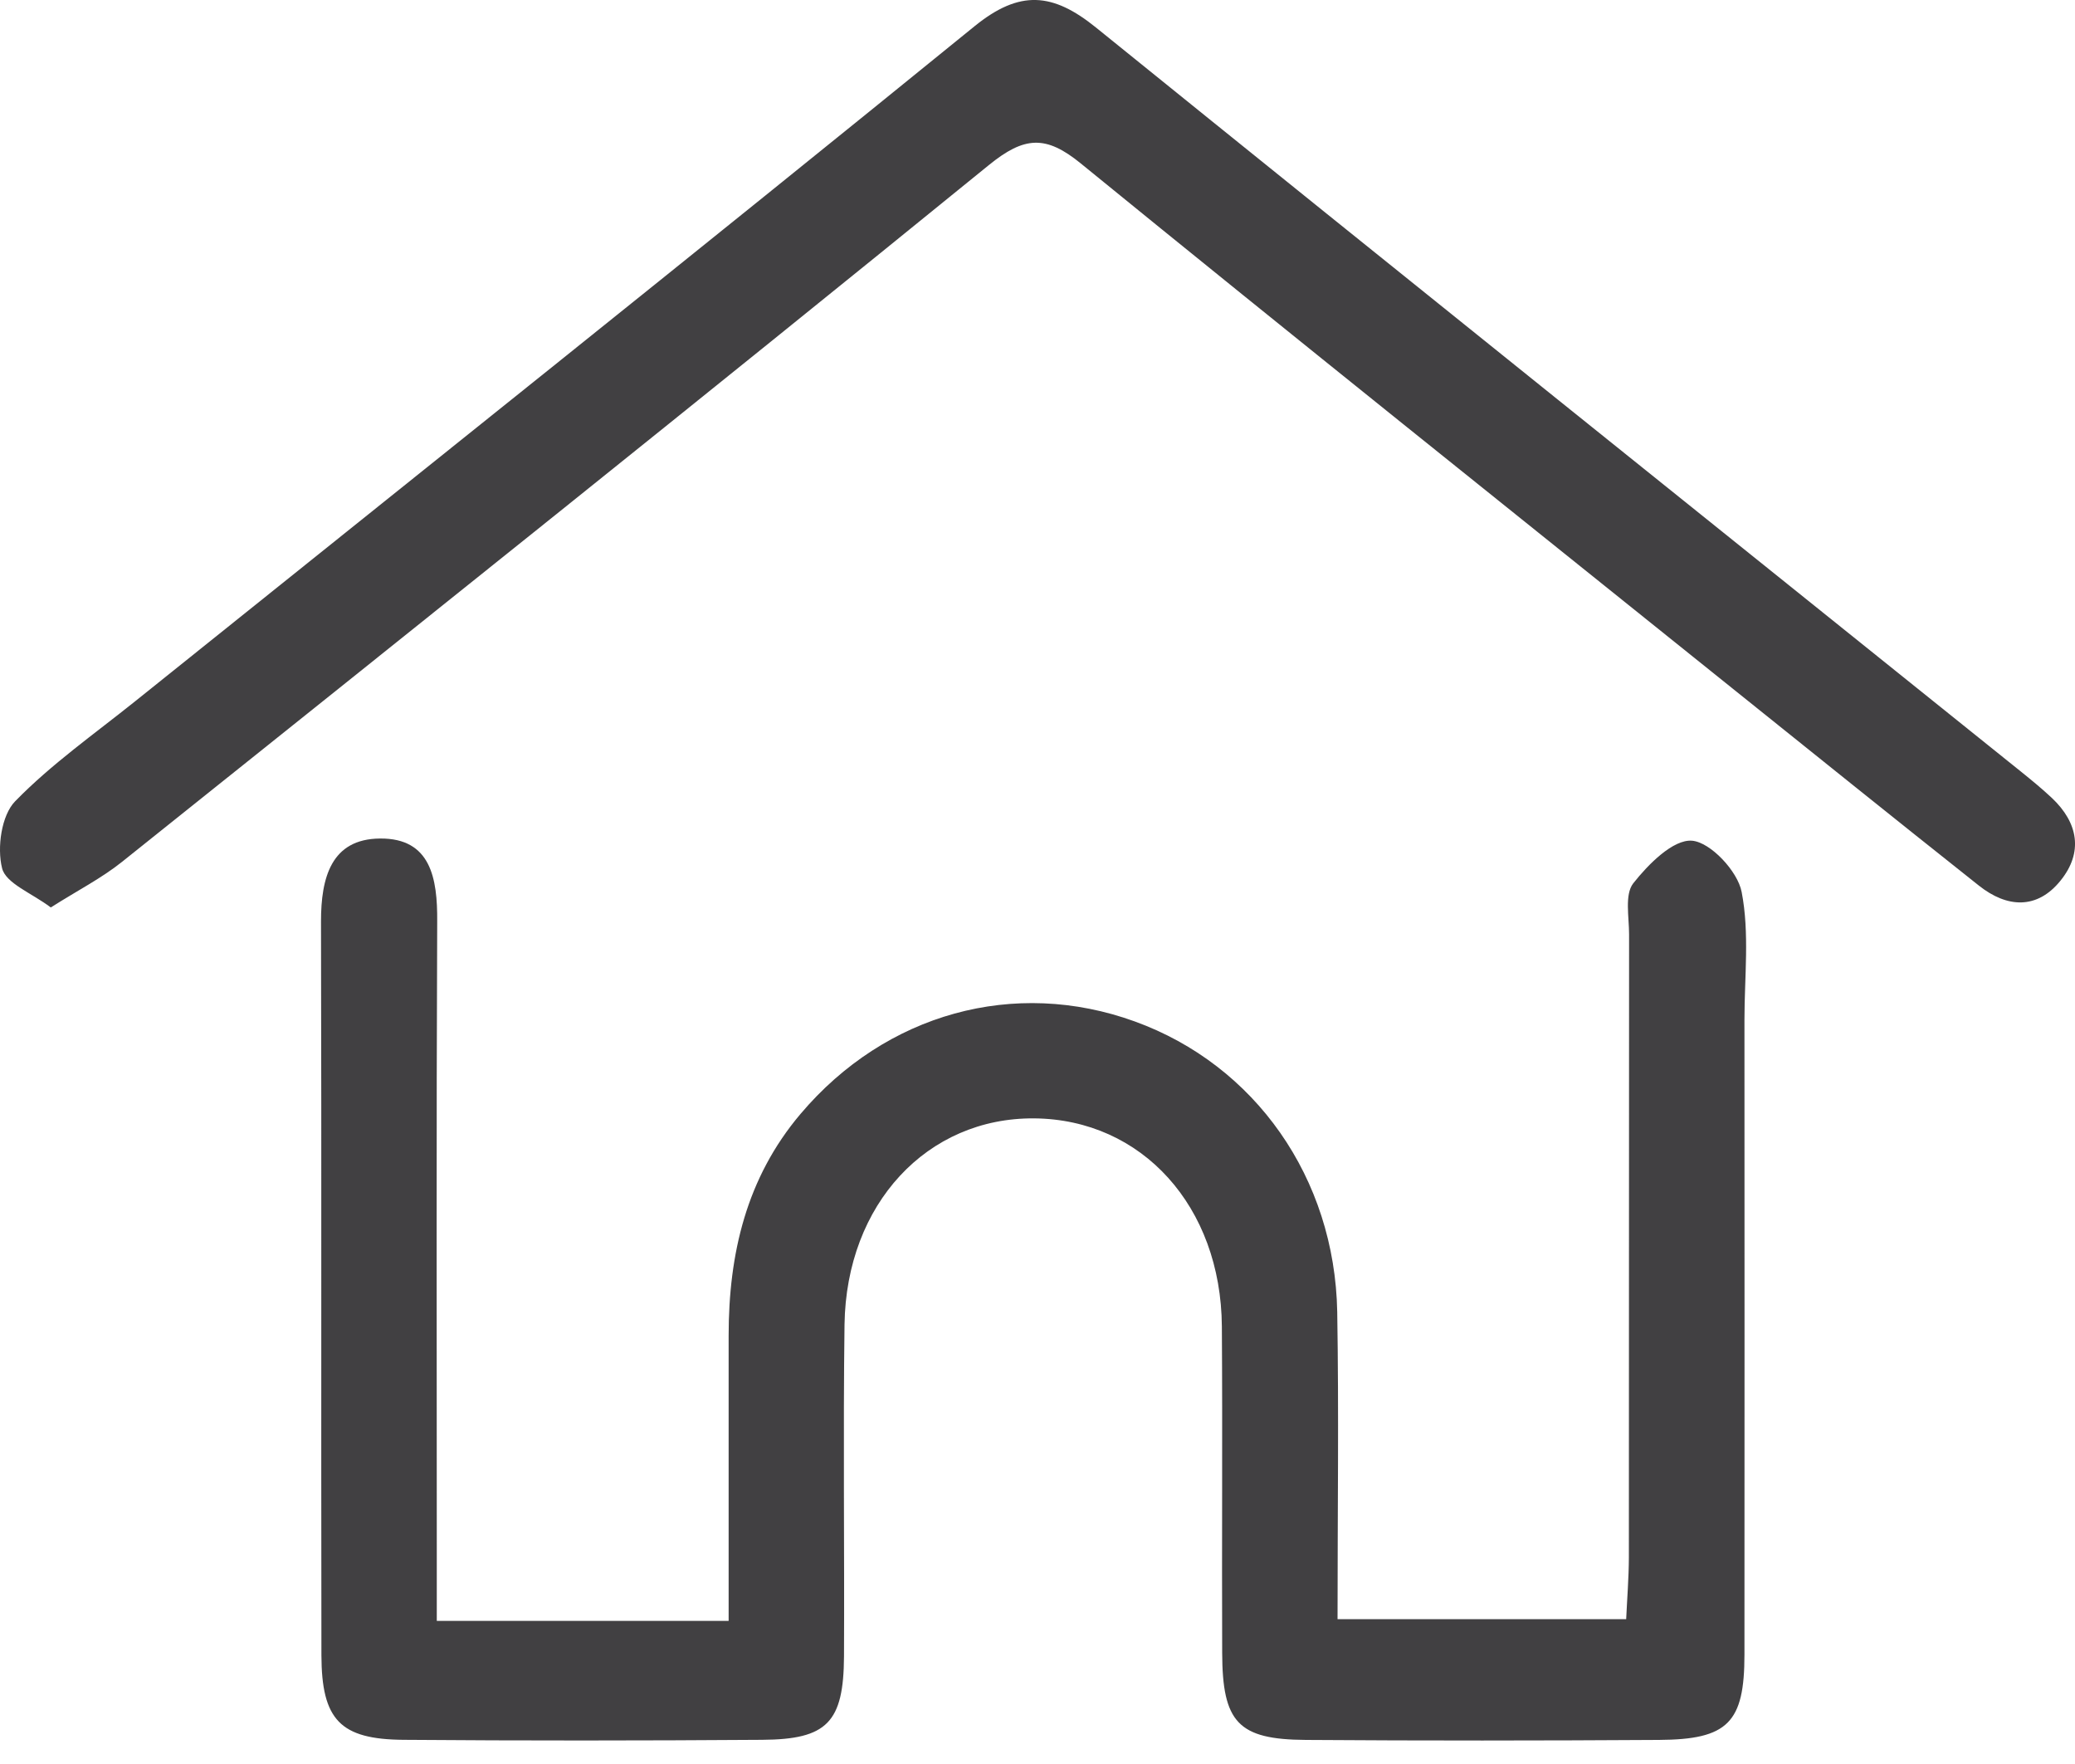<svg width="20" height="17" viewBox="0 0 20 17" fill="none" xmlns="http://www.w3.org/2000/svg">
<path d="M4.21 15.621H7.023C7.023 14.69 7.023 13.78 7.023 12.871C7.023 12.083 7.194 11.351 7.716 10.735C8.536 9.766 9.778 9.423 10.938 9.844C12.097 10.264 12.865 11.351 12.889 12.643C12.905 13.615 12.892 14.587 12.892 15.604H15.674C15.683 15.407 15.699 15.209 15.7 15.011C15.702 13.009 15.7 11.007 15.702 9.004C15.702 8.837 15.658 8.621 15.742 8.513C15.887 8.329 16.126 8.088 16.308 8.102C16.486 8.116 16.749 8.396 16.787 8.596C16.864 8.993 16.814 9.415 16.814 9.827C16.814 11.866 16.816 13.906 16.814 15.945C16.814 16.603 16.654 16.764 15.989 16.768C14.855 16.775 13.721 16.776 12.587 16.768C11.933 16.764 11.782 16.599 11.78 15.928C11.776 14.88 11.784 13.832 11.777 12.784C11.769 11.626 11.006 10.787 9.969 10.778C8.937 10.769 8.157 11.602 8.14 12.764C8.126 13.83 8.14 14.897 8.135 15.963C8.131 16.599 7.973 16.763 7.346 16.767C6.194 16.775 5.041 16.776 3.889 16.767C3.279 16.762 3.1 16.575 3.098 15.952C3.094 13.594 3.1 11.237 3.094 8.879C3.094 8.46 3.191 8.084 3.664 8.081C4.152 8.077 4.217 8.464 4.214 8.879C4.205 10.899 4.21 12.921 4.21 14.941C4.21 15.145 4.21 15.351 4.21 15.62V15.621Z" fill="#414042"/>
<path d="M0.489 8.745C0.307 8.607 0.056 8.514 0.02 8.367C-0.03 8.168 0.014 7.857 0.146 7.722C0.495 7.364 0.91 7.073 1.303 6.758C4.001 4.593 6.707 2.436 9.393 0.253C9.83 -0.102 10.148 -0.07 10.562 0.264C13.529 2.663 16.506 5.047 19.479 7.436C19.581 7.518 19.682 7.601 19.777 7.69C20.032 7.93 20.08 8.215 19.861 8.486C19.635 8.767 19.345 8.75 19.074 8.535C18.258 7.888 17.446 7.234 16.633 6.582C14.559 4.916 12.48 3.256 10.417 1.575C10.081 1.301 9.874 1.312 9.531 1.591C6.759 3.845 3.967 6.074 1.177 8.305C0.98 8.463 0.75 8.58 0.49 8.745H0.489Z" fill="#414042"/>
</svg>
